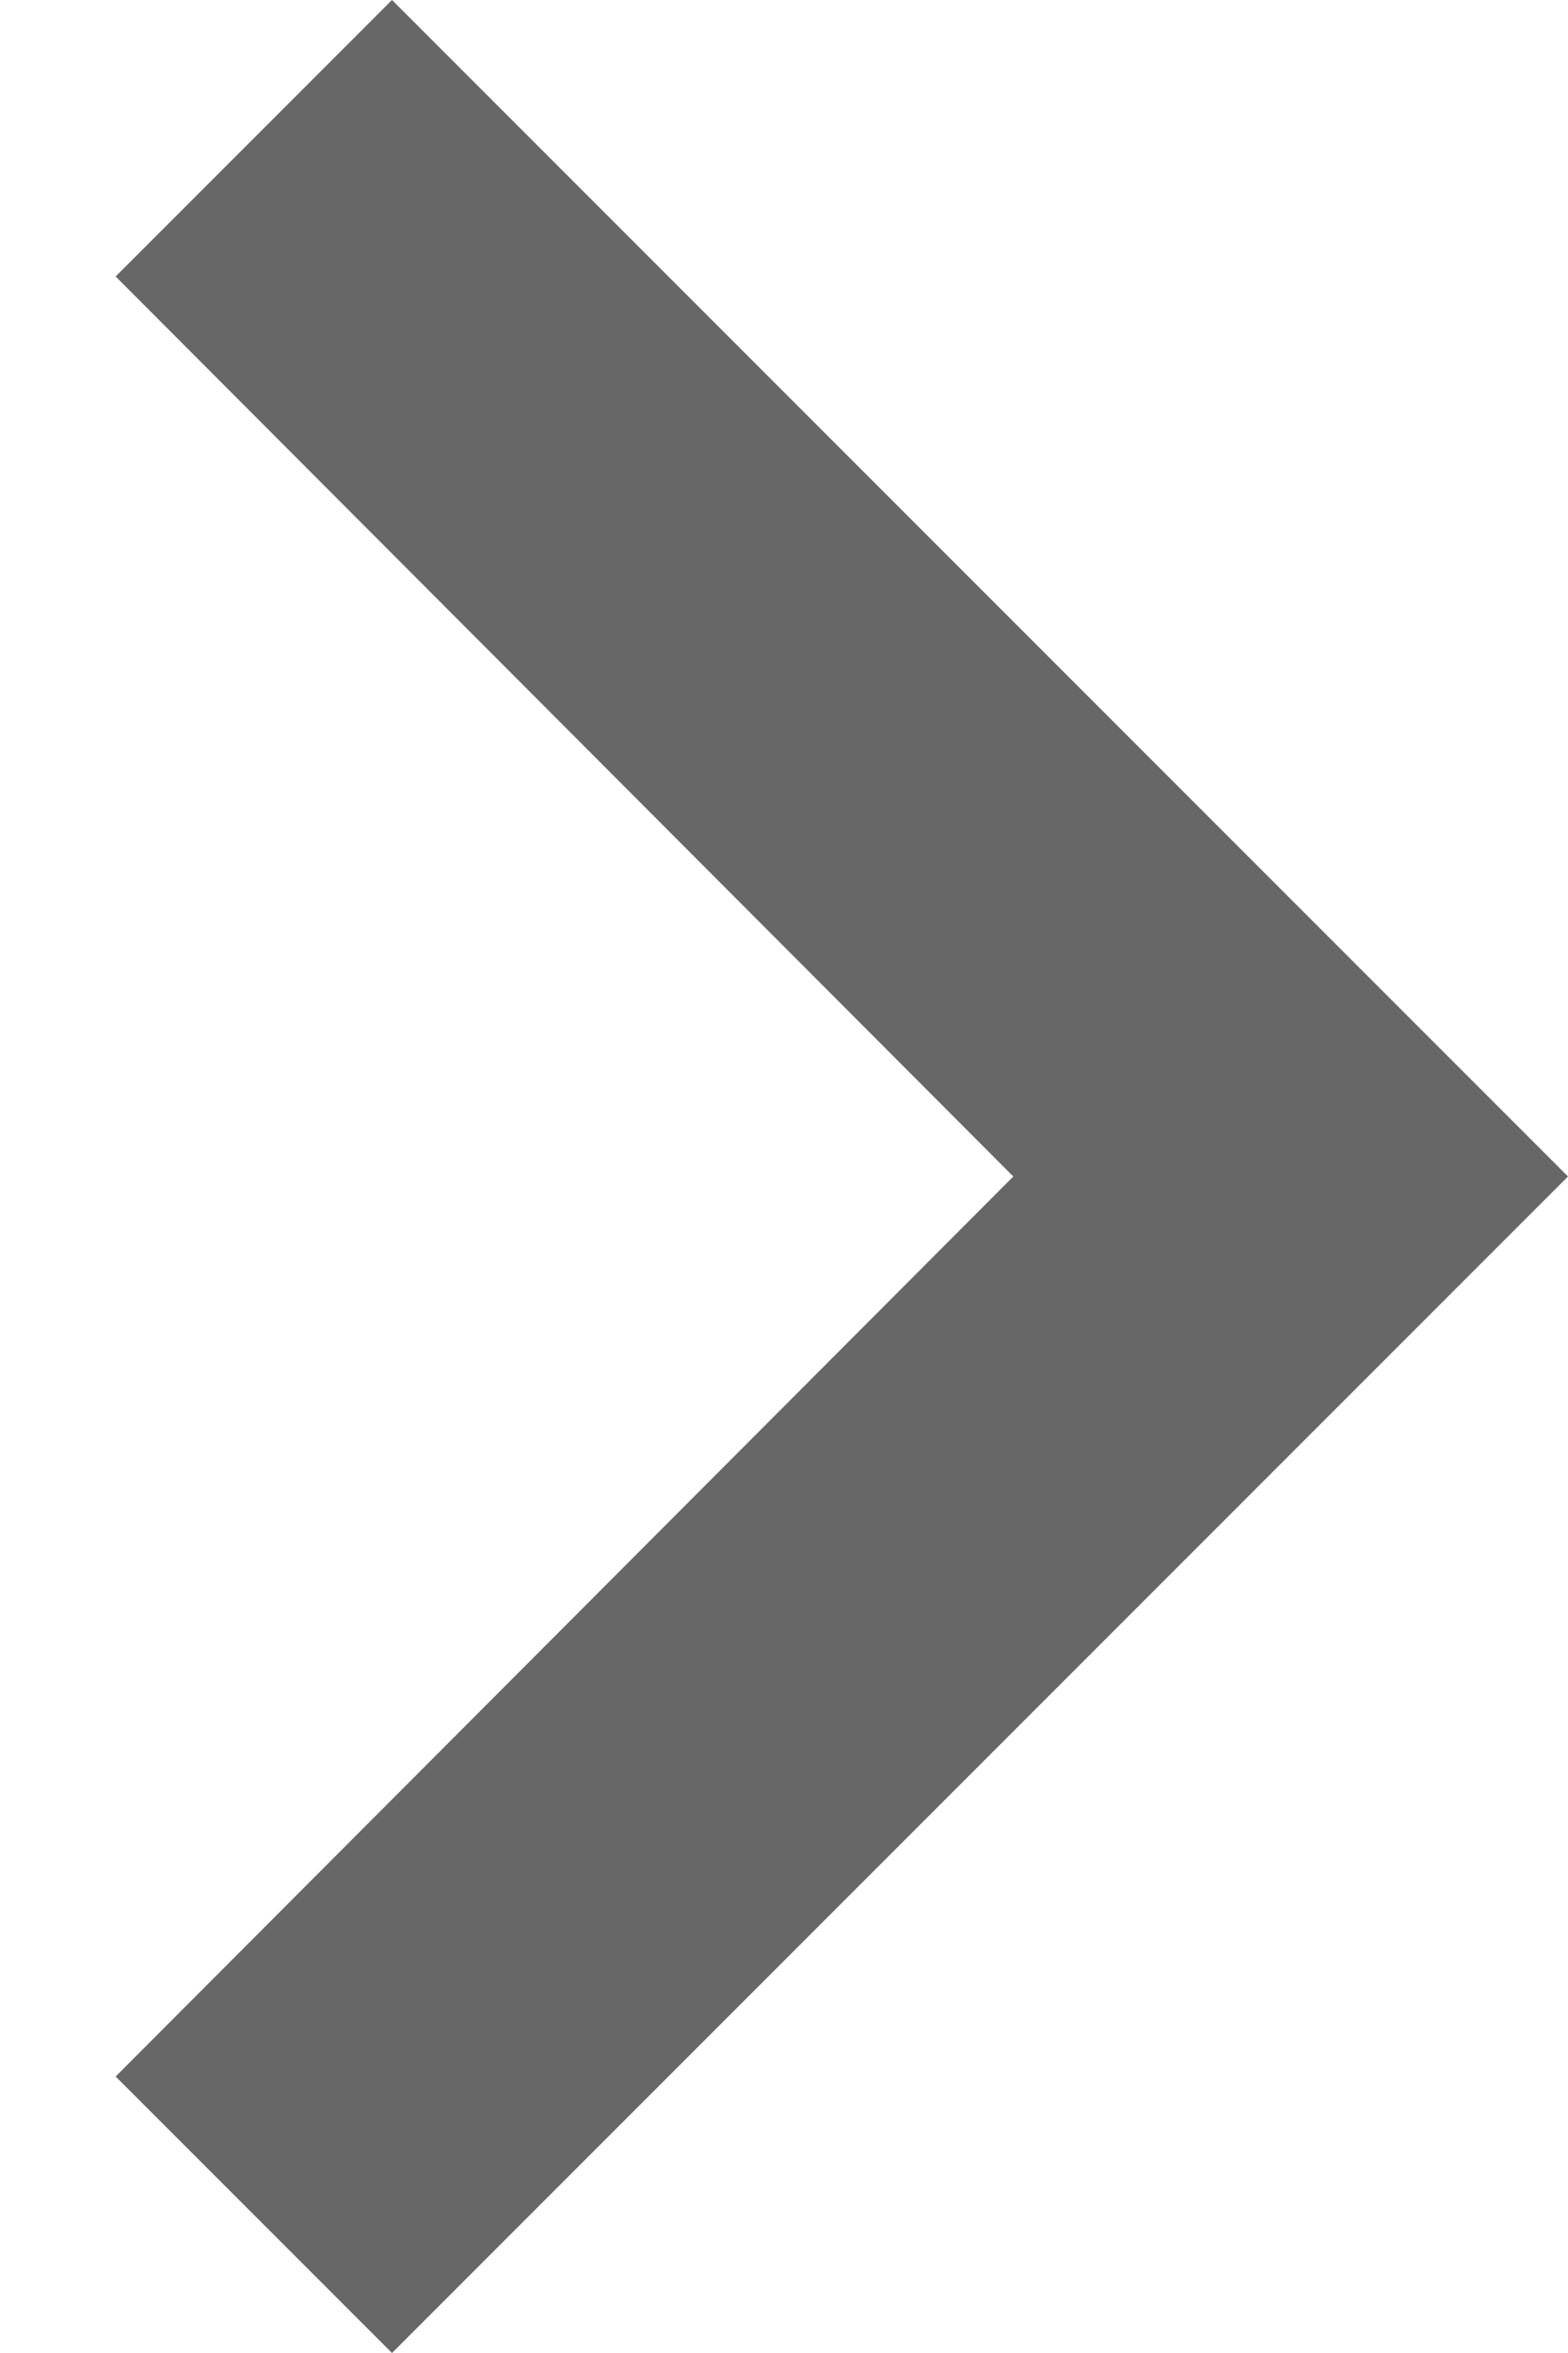<svg width="12" height="18" viewBox="0 0 12 18" fill="none" xmlns="http://www.w3.org/2000/svg">
<path d="M0.885 15.885L7.755 9L0.885 2.115L3 -9.24496e-08L12 9L3 18L0.885 15.885Z" fill="#676767"/>
</svg>
